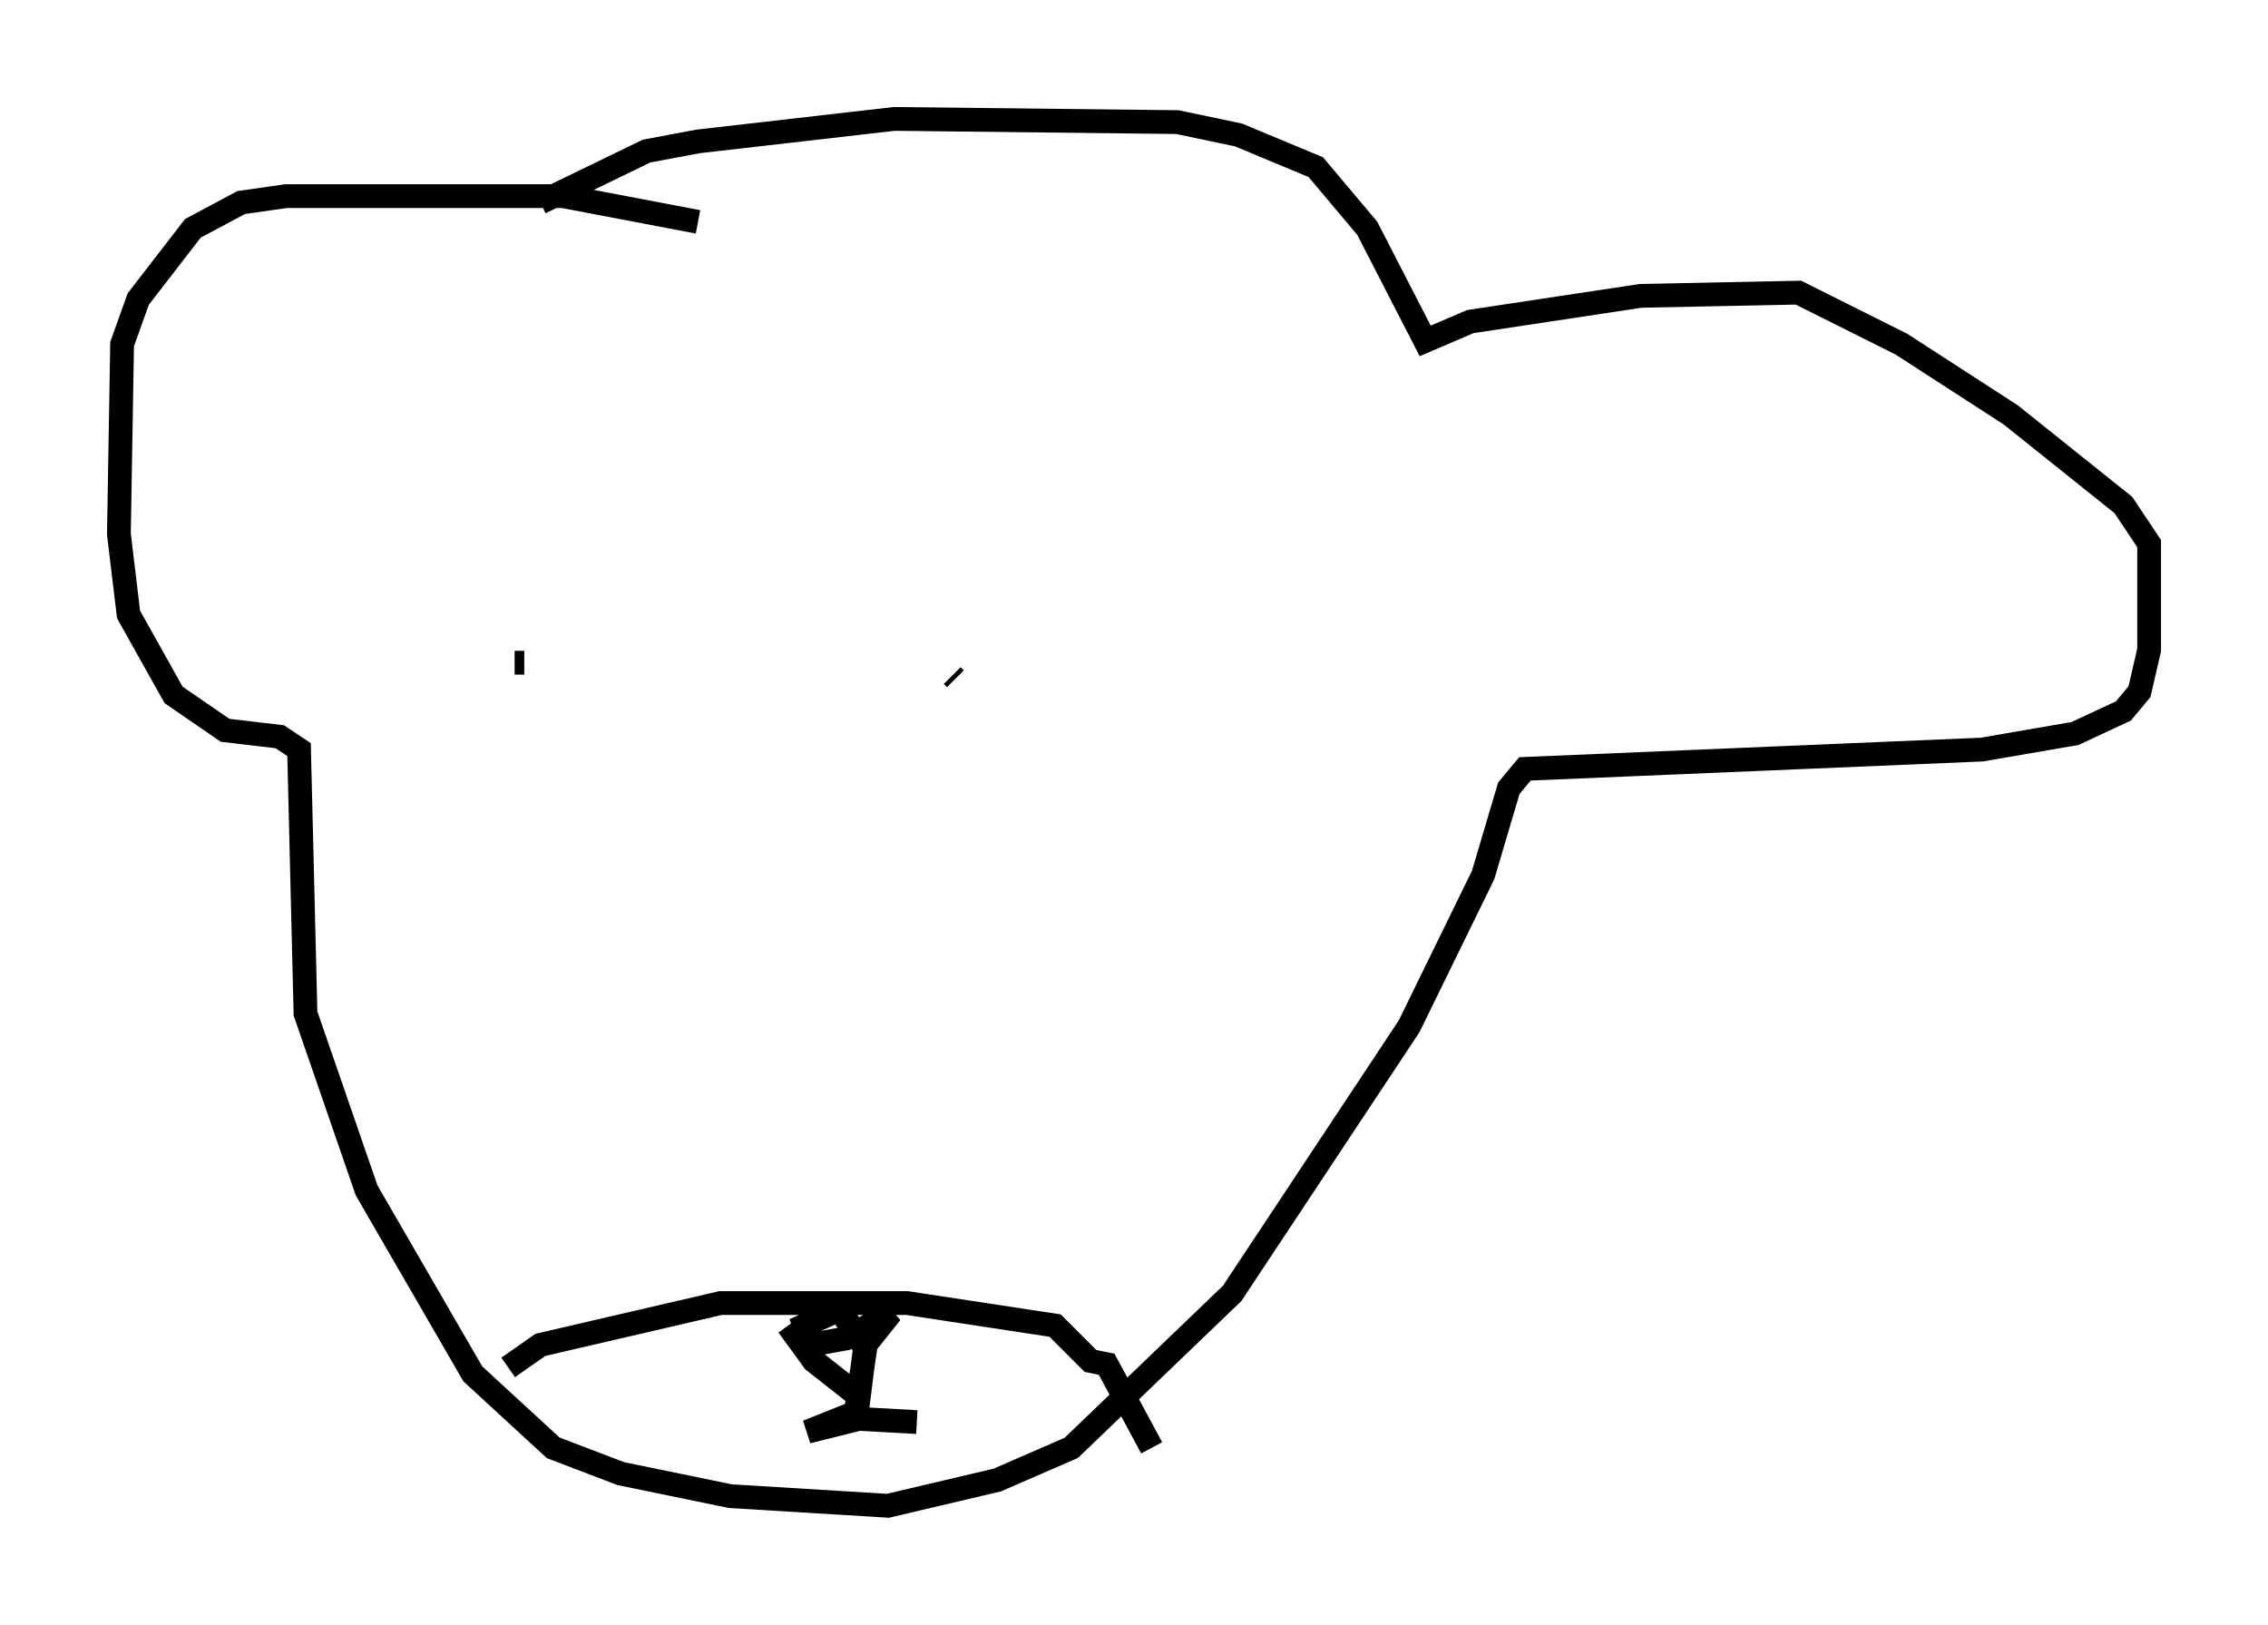 <?xml version="1.0" encoding="utf-8" ?>
<svg baseProfile="full" height="68.321" version="1.1" width="95.385" xmlns="http://www.w3.org/2000/svg" xmlns:ev="http://www.w3.org/2001/xml-events" xmlns:xlink="http://www.w3.org/1999/xlink"><defs /><rect fill="white" height="68.321" width="95.385" x="0" y="0" /><path d="M21.103, 10.142 m1.624, -1.624 l4.465, -2.165 2.165, -0.406 l8.254, -0.947 11.908, 0.135 l2.571, 0.541 3.248, 1.353 l2.165, 2.571 2.436, 4.736 l1.894, -0.812 7.172, -1.083 l6.631, -0.135 4.33, 2.165 l4.601, 2.977 4.736, 3.789 l1.083, 1.624 0.0, 4.465 l-0.406, 1.759 -0.677, 0.812 l-2.03, 0.947 -3.924, 0.677 l-19.215, 0.812 -0.677, 0.812 l-1.083, 3.654 -3.112, 6.36 l-7.442, 11.231 -6.766, 6.495 l-3.112, 1.353 -4.601, 1.083 l-6.631, -0.406 -4.601, -0.947 l-2.842, -1.083 -3.383, -3.112 l-4.465, -7.713 -2.571, -7.442 l-0.271, -11.096 -0.812, -0.541 l-2.3, -0.271 -2.165, -1.488 l-1.894, -3.383 -0.406, -3.383 l0.135, -7.984 0.677, -1.894 l2.3, -2.977 2.03, -1.083 l1.894, -0.271 11.637, 0.0 l5.683, 1.083 m-7.713, 18.538 l0.406, 0.0 m17.997, 0.541 l0.135, 0.135 m-18.809, 28.958 l1.353, -0.947 7.578, -1.759 l7.848, 0.0 6.225, 0.947 l1.488, 1.488 0.677, 0.135 l1.894, 3.518 m-15.291, -5.142 l1.083, 1.488 1.894, 1.488 l0.271, -2.165 1.083, -1.353 l-1.894, 1.083 -1.488, 0.271 l-0.271, -0.812 1.488, -0.677 l1.083, 1.624 -0.406, 2.706 l-2.03, 0.812 2.165, -0.541 l2.436, 0.135 " fill="none" stroke="black" stroke-width="1" /></svg>